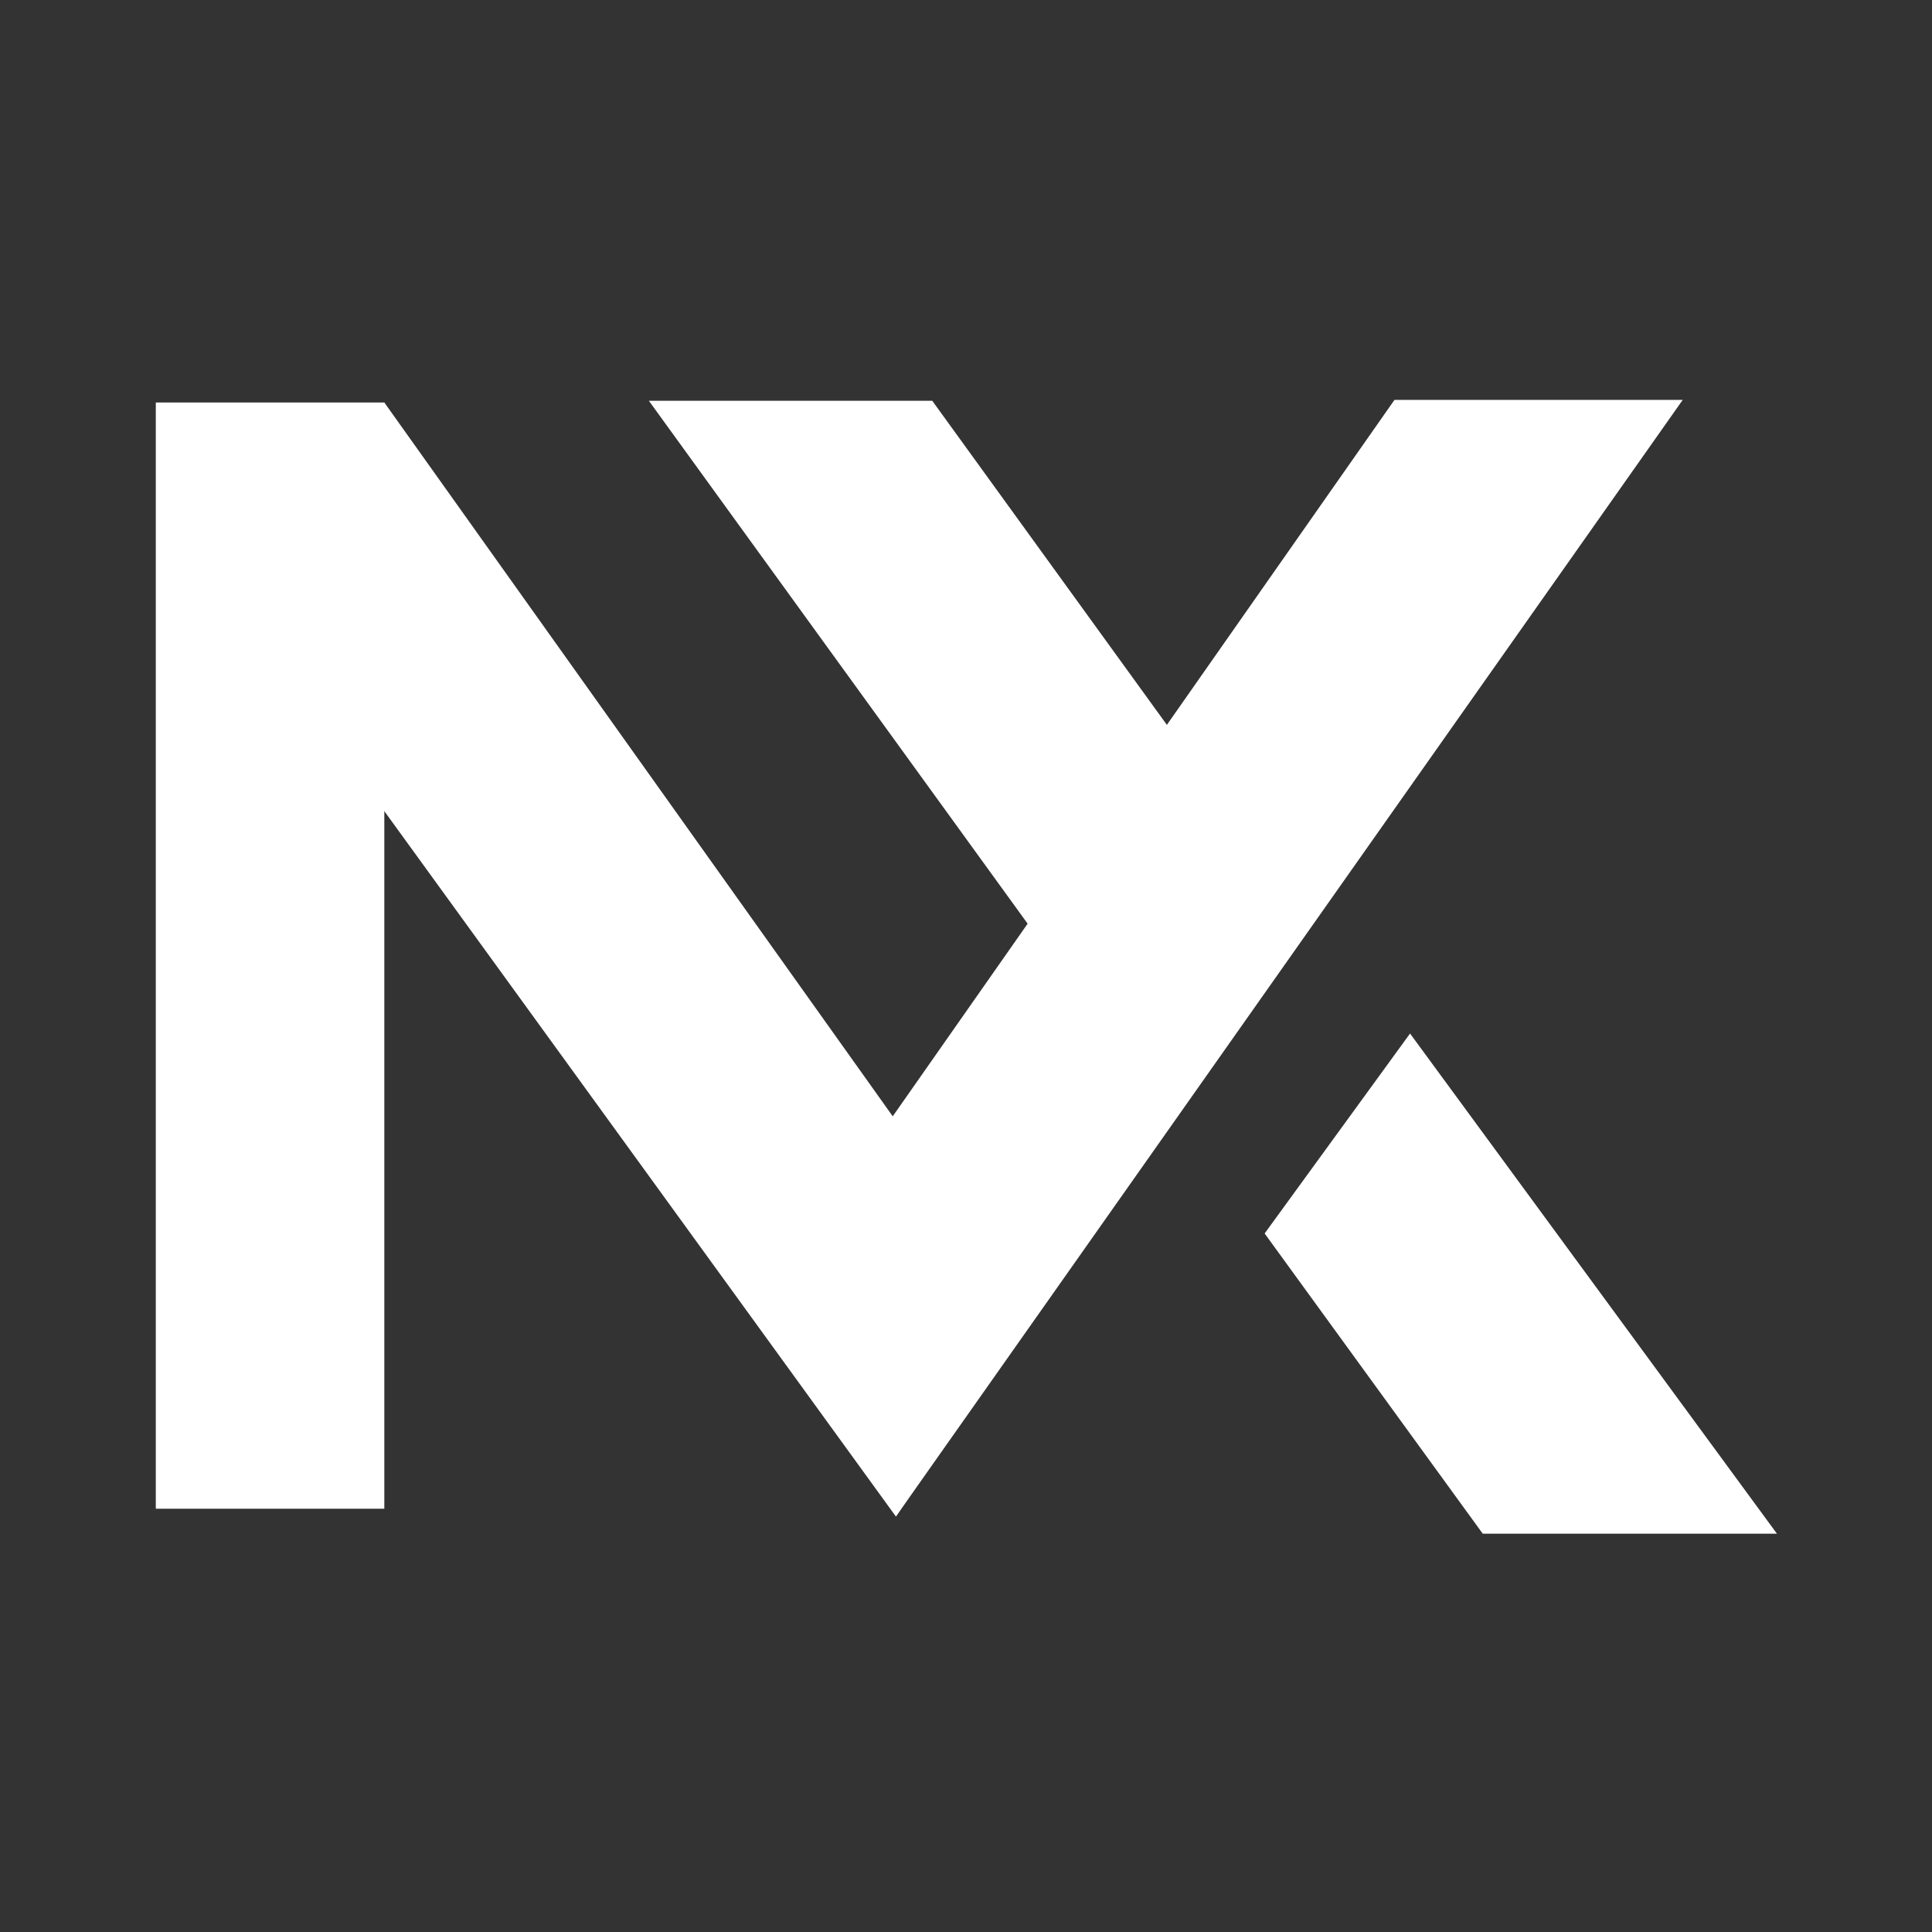 <svg width="372" height="372" viewBox="0 0 372 372" fill="none" xmlns="http://www.w3.org/2000/svg">
<rect x="0" y="0" width="372" height="372" fill="#333333" stroke="none"/>
<path d="M30 77.5H74V290.5H30V77.5Z" fill="white"/>
<path d="M243.5 237.5L271.5 199L342.146 295.312H285.5L243.5 237.5Z" fill="white"/>
<path d="M268.5 77L324 77L172.5 292L171.5 215.5L268.5 77Z" fill="white"/>
<path d="M30 95.513L74 77.5L199 253L172.5 292L30 95.513Z" fill="white"/>
<path d="M124.935 77.165L179.5 77.165L252.5 178L225.5 216L124.935 77.165Z" fill="white"/>
</svg>
